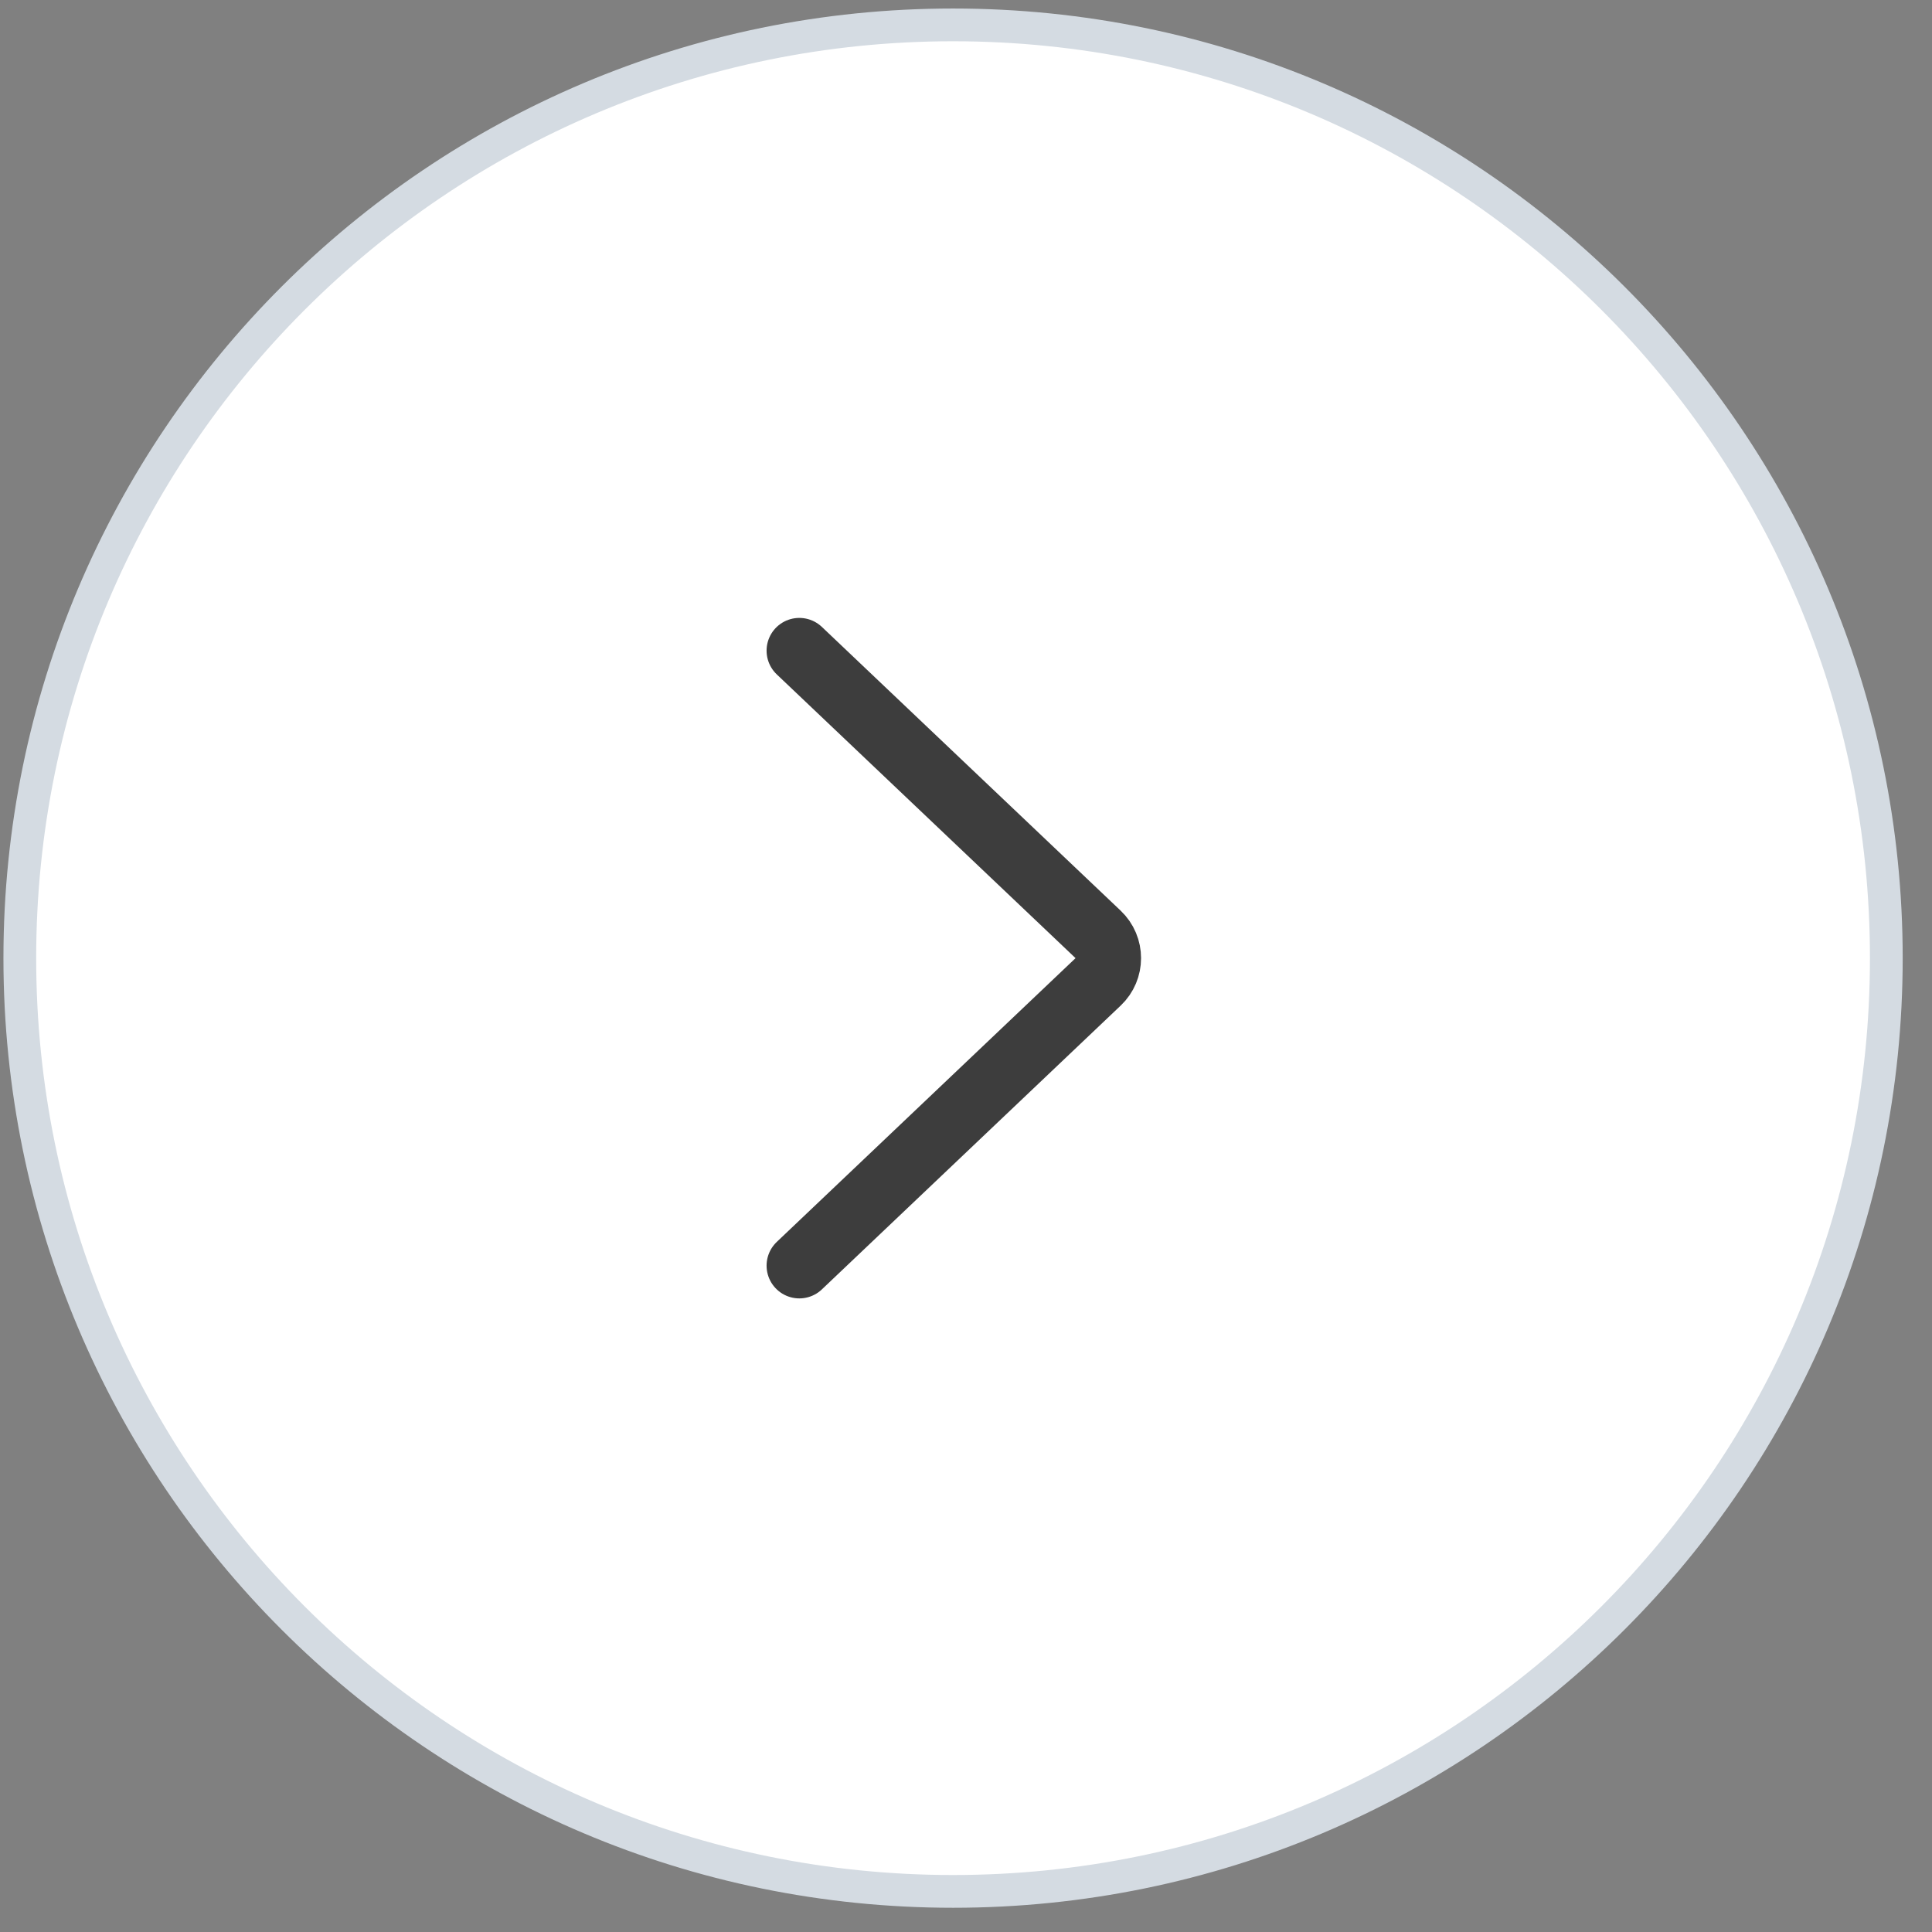 <svg width="59" height="59" viewBox="0 0 59 59" fill="none" xmlns="http://www.w3.org/2000/svg">
<rect x="0" y="0" width="59" height="59" fill="#808080" stroke="none"/>
<g clip-path="url(#clip0_1611_12915)">
<path d="M57.605 29.26C57.605 45 44.845 57.76 29.105 57.76C13.365 57.76 0.605 45 0.605 29.26C0.605 13.52 13.365 0.76 29.105 0.76C44.845 0.76 57.605 13.52 57.605 29.26Z" fill="white" stroke="#D4DBE2"/>
<path d="M24.41 38.651L33.534 29.985C33.95 29.591 33.95 28.929 33.534 28.535L24.41 19.87" stroke="#3D3D3D" stroke-width="2" stroke-linecap="round"/>
</g>
<defs>
<clipPath id="clip0_1611_12915">
<rect width="58" height="58" fill="white" transform="translate(0.105 0.26)"/>
</clipPath>
</defs>
</svg>
